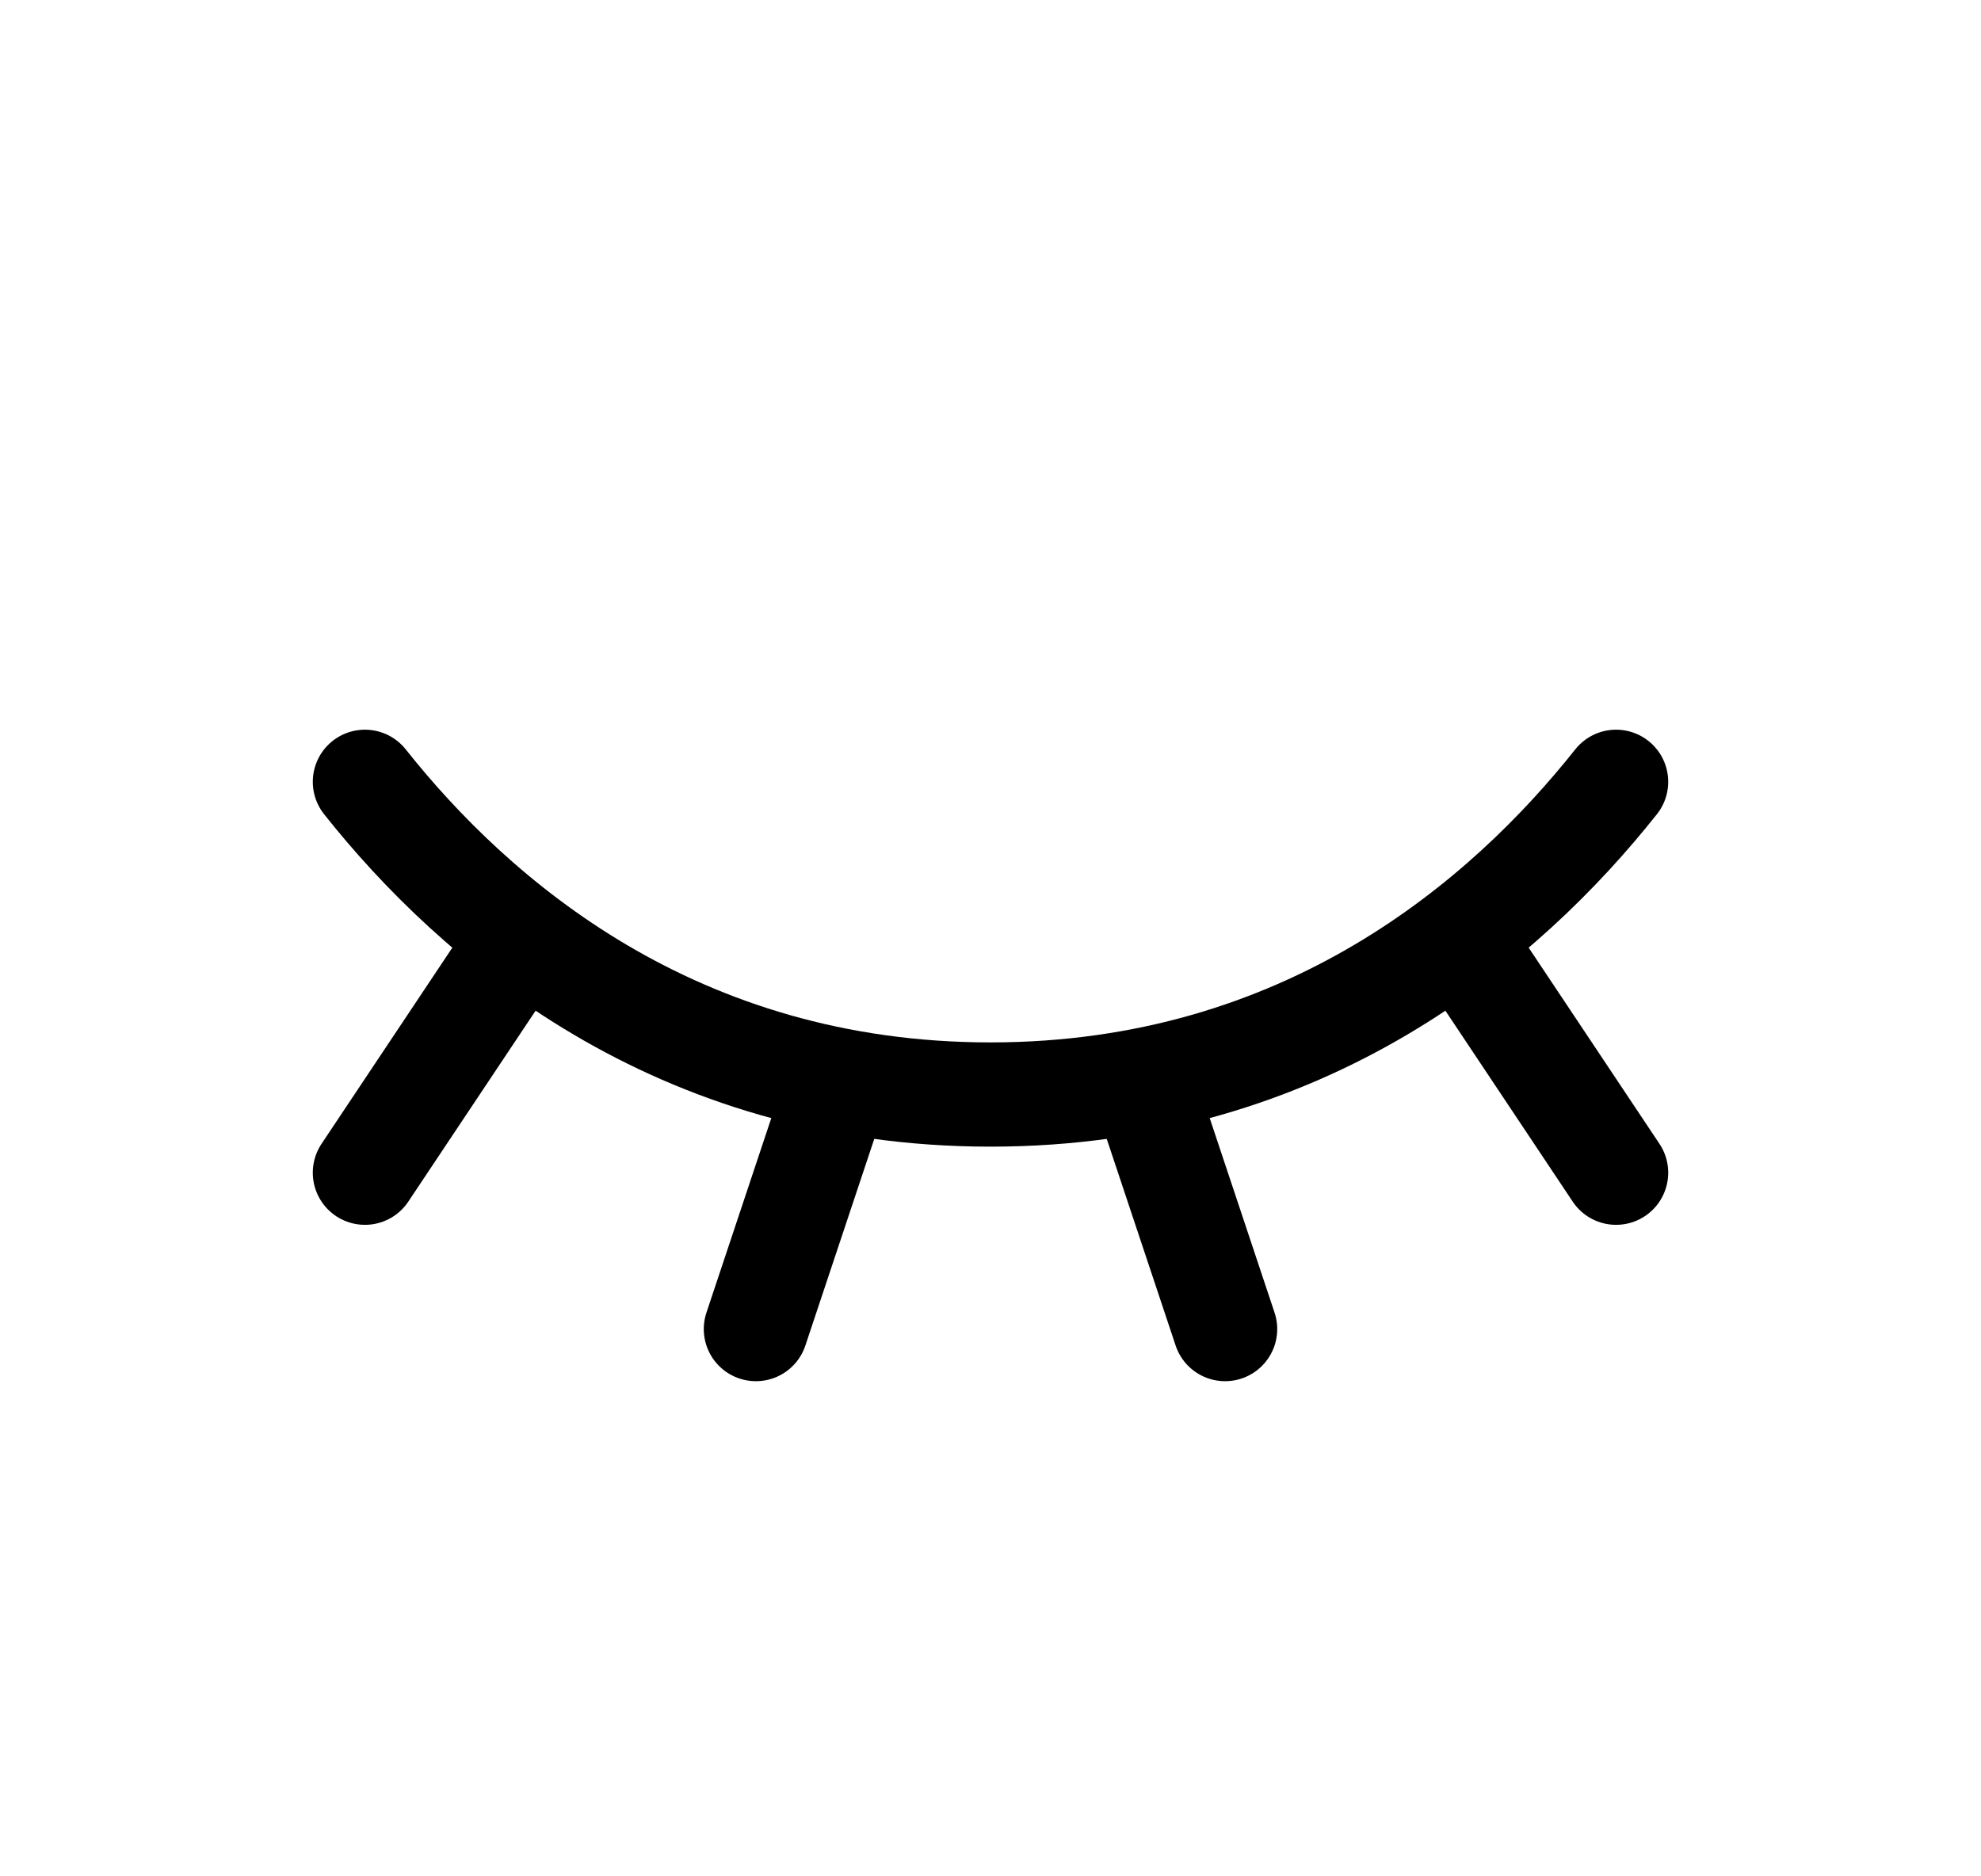 <svg width="19" height="18" viewBox="0 0 19 18" fill="none" xmlns="http://www.w3.org/2000/svg">
<path d="M14 9L15.5 11.25" stroke="black" stroke-linecap="round" stroke-linejoin="round"/>
<path d="M11 10.5L11.75 12.75" stroke="black" stroke-linecap="round" stroke-linejoin="round"/>
<path d="M8 10.5L7.25 12.75" stroke="black" stroke-linecap="round" stroke-linejoin="round"/>
<path d="M5 9L3.5 11.25" stroke="black" stroke-linecap="round" stroke-linejoin="round"/>
<path d="M3.5 7.5C4.551 8.825 6.477 10.5 9.5 10.5C12.523 10.5 14.449 8.825 15.5 7.5" stroke="black" stroke-linecap="round" stroke-linejoin="round"/>
</svg>
